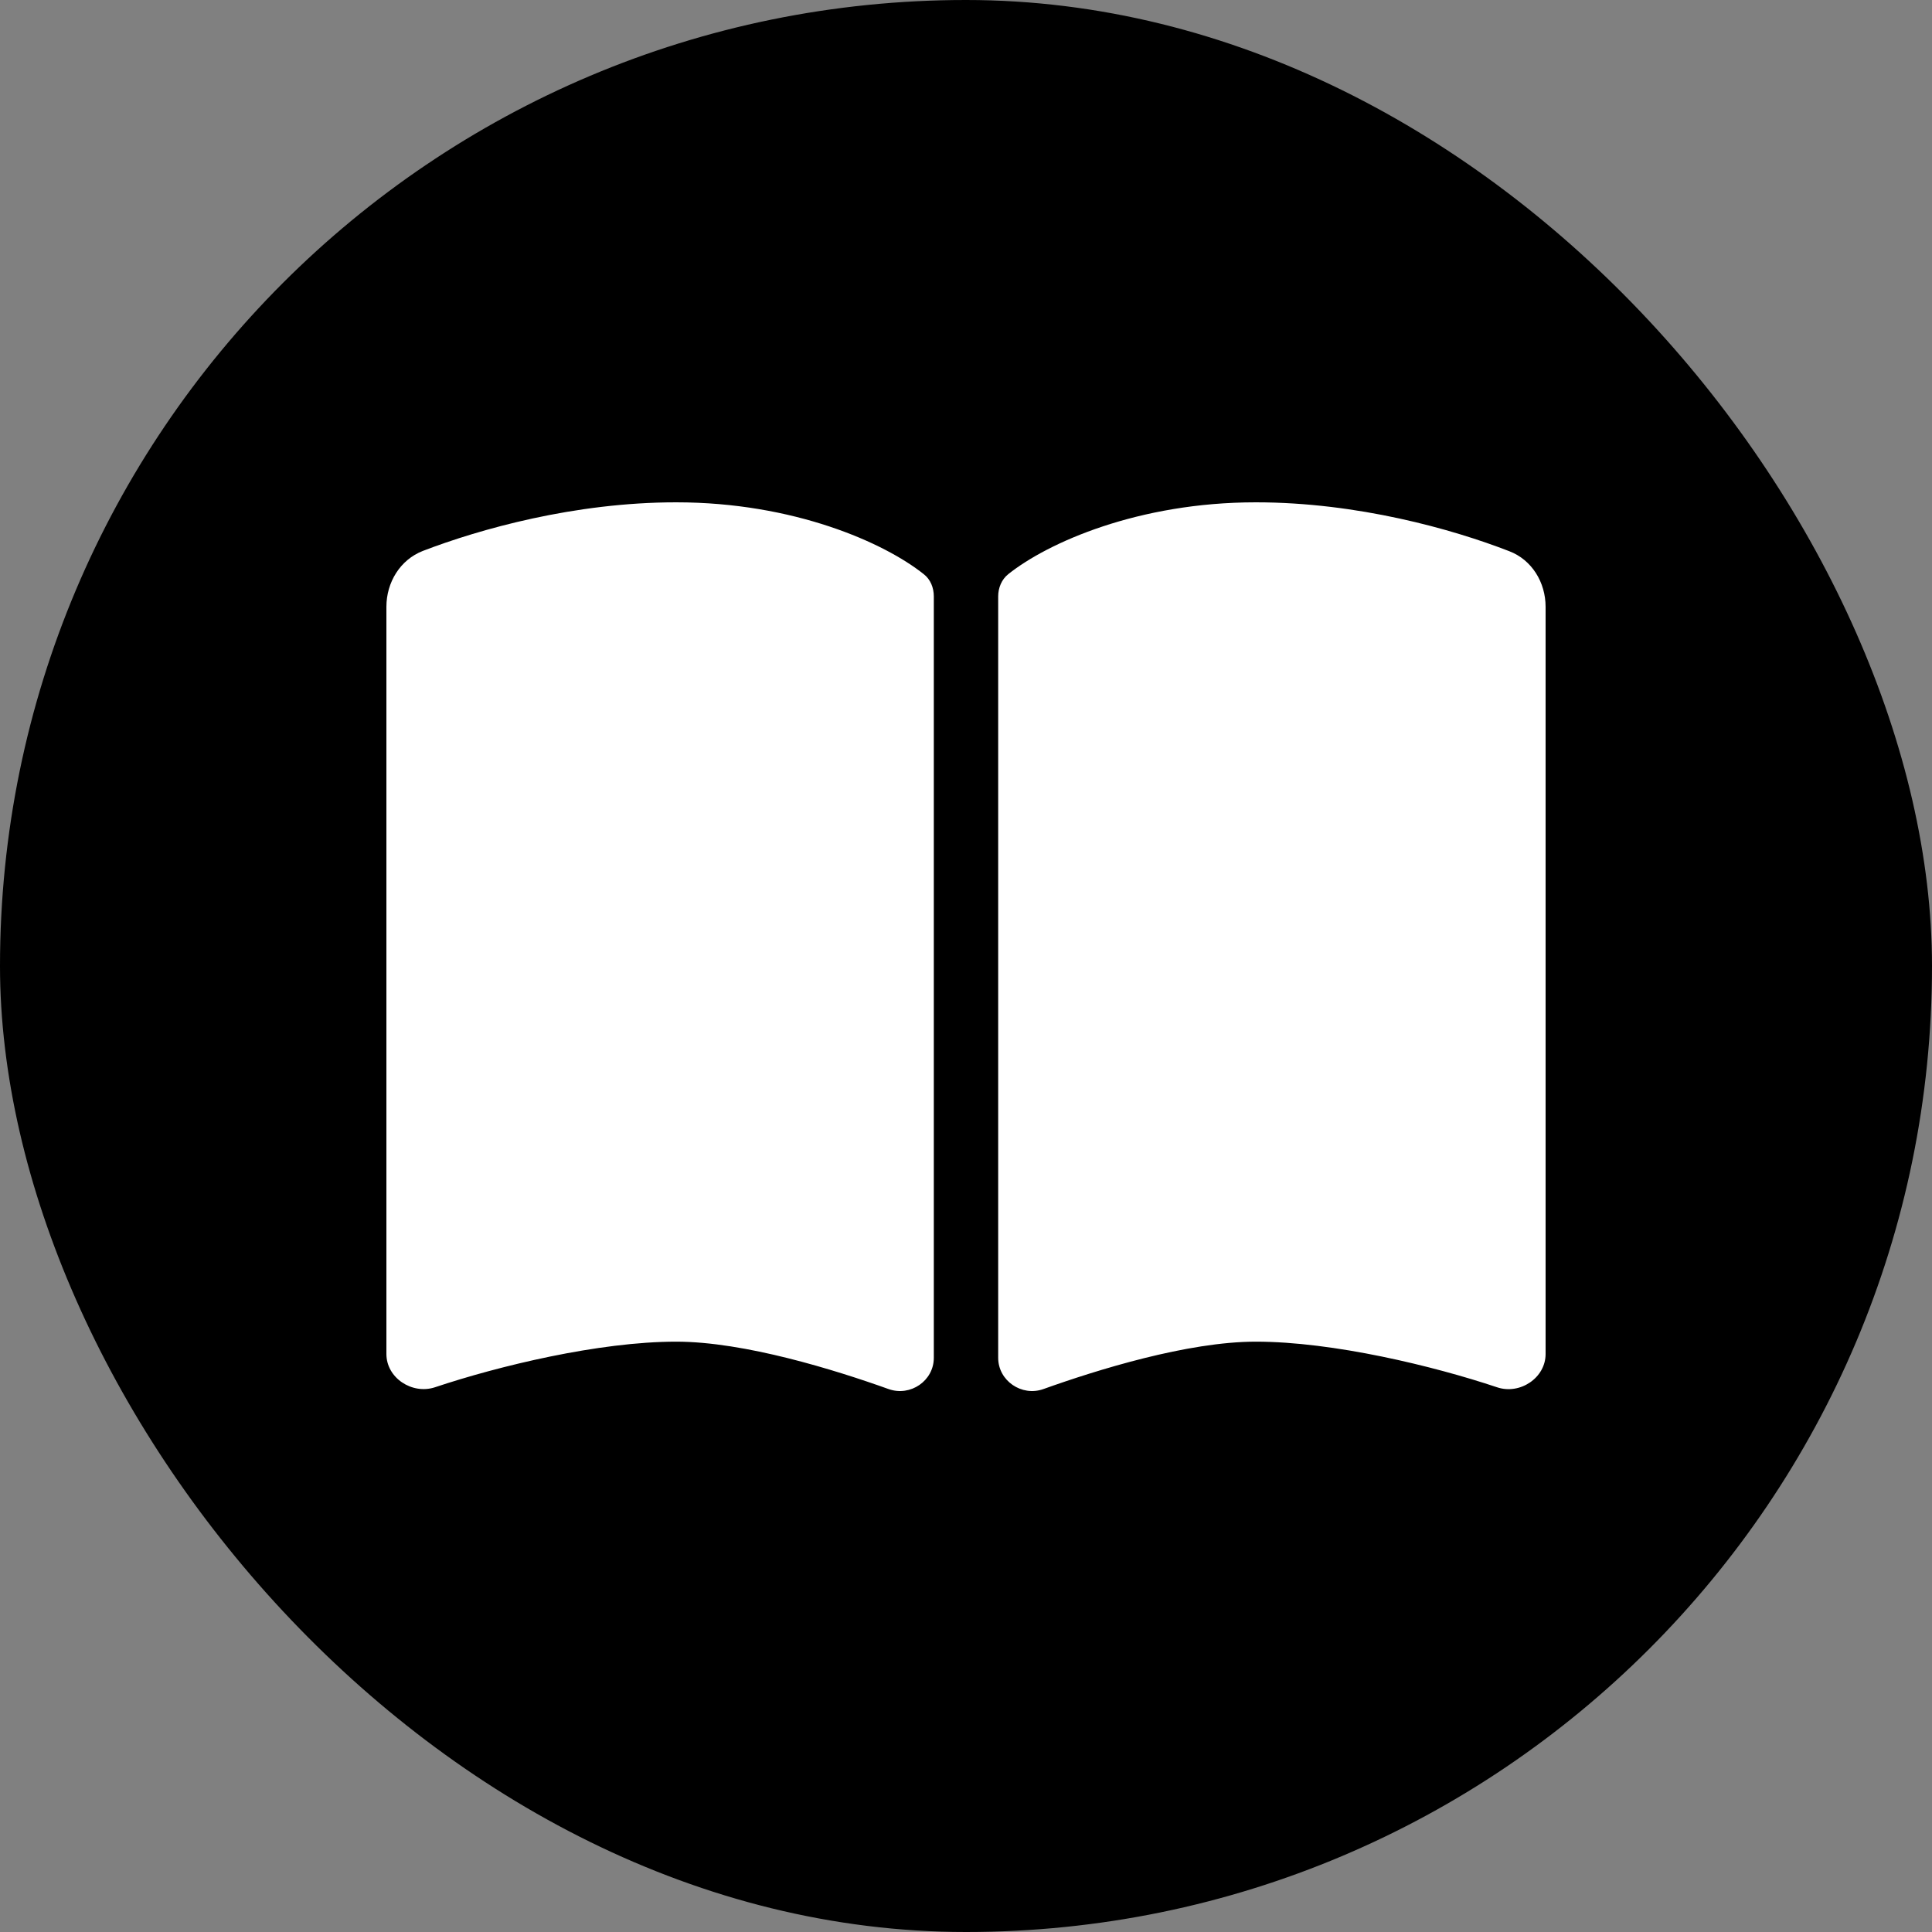 <svg width="50" height="50" viewBox="0 0 50 50" fill="none" xmlns="http://www.w3.org/2000/svg">
<rect x="0" y="0" width="50" height="50" fill="#808080" stroke="none"/>
<rect width="50" height="50" rx="25" fill="black"/>
<path d="M23 35.95C23.562 36.148 24.167 35.736 24.167 35.14V15.433C24.167 15.214 24.083 14.995 23.906 14.859C22.885 14.044 20.542 13 17.5 13C14.87 13 12.412 13.694 10.943 14.258C10.354 14.488 10 15.073 10 15.705V35.041C10 35.663 10.667 36.096 11.255 35.903C12.896 35.354 15.495 34.722 17.5 34.722C19.266 34.722 21.615 35.454 23 35.95ZM27 35.95C28.385 35.454 30.734 34.722 32.5 34.722C34.505 34.722 37.104 35.354 38.745 35.903C39.333 36.101 40 35.663 40 35.041V15.705C40 15.073 39.646 14.488 39.057 14.264C37.589 13.694 35.13 13 32.5 13C29.458 13 27.115 14.044 26.094 14.859C25.922 14.995 25.833 15.214 25.833 15.433V35.14C25.833 35.736 26.443 36.148 27 35.95Z" fill="white"/>
</svg>
